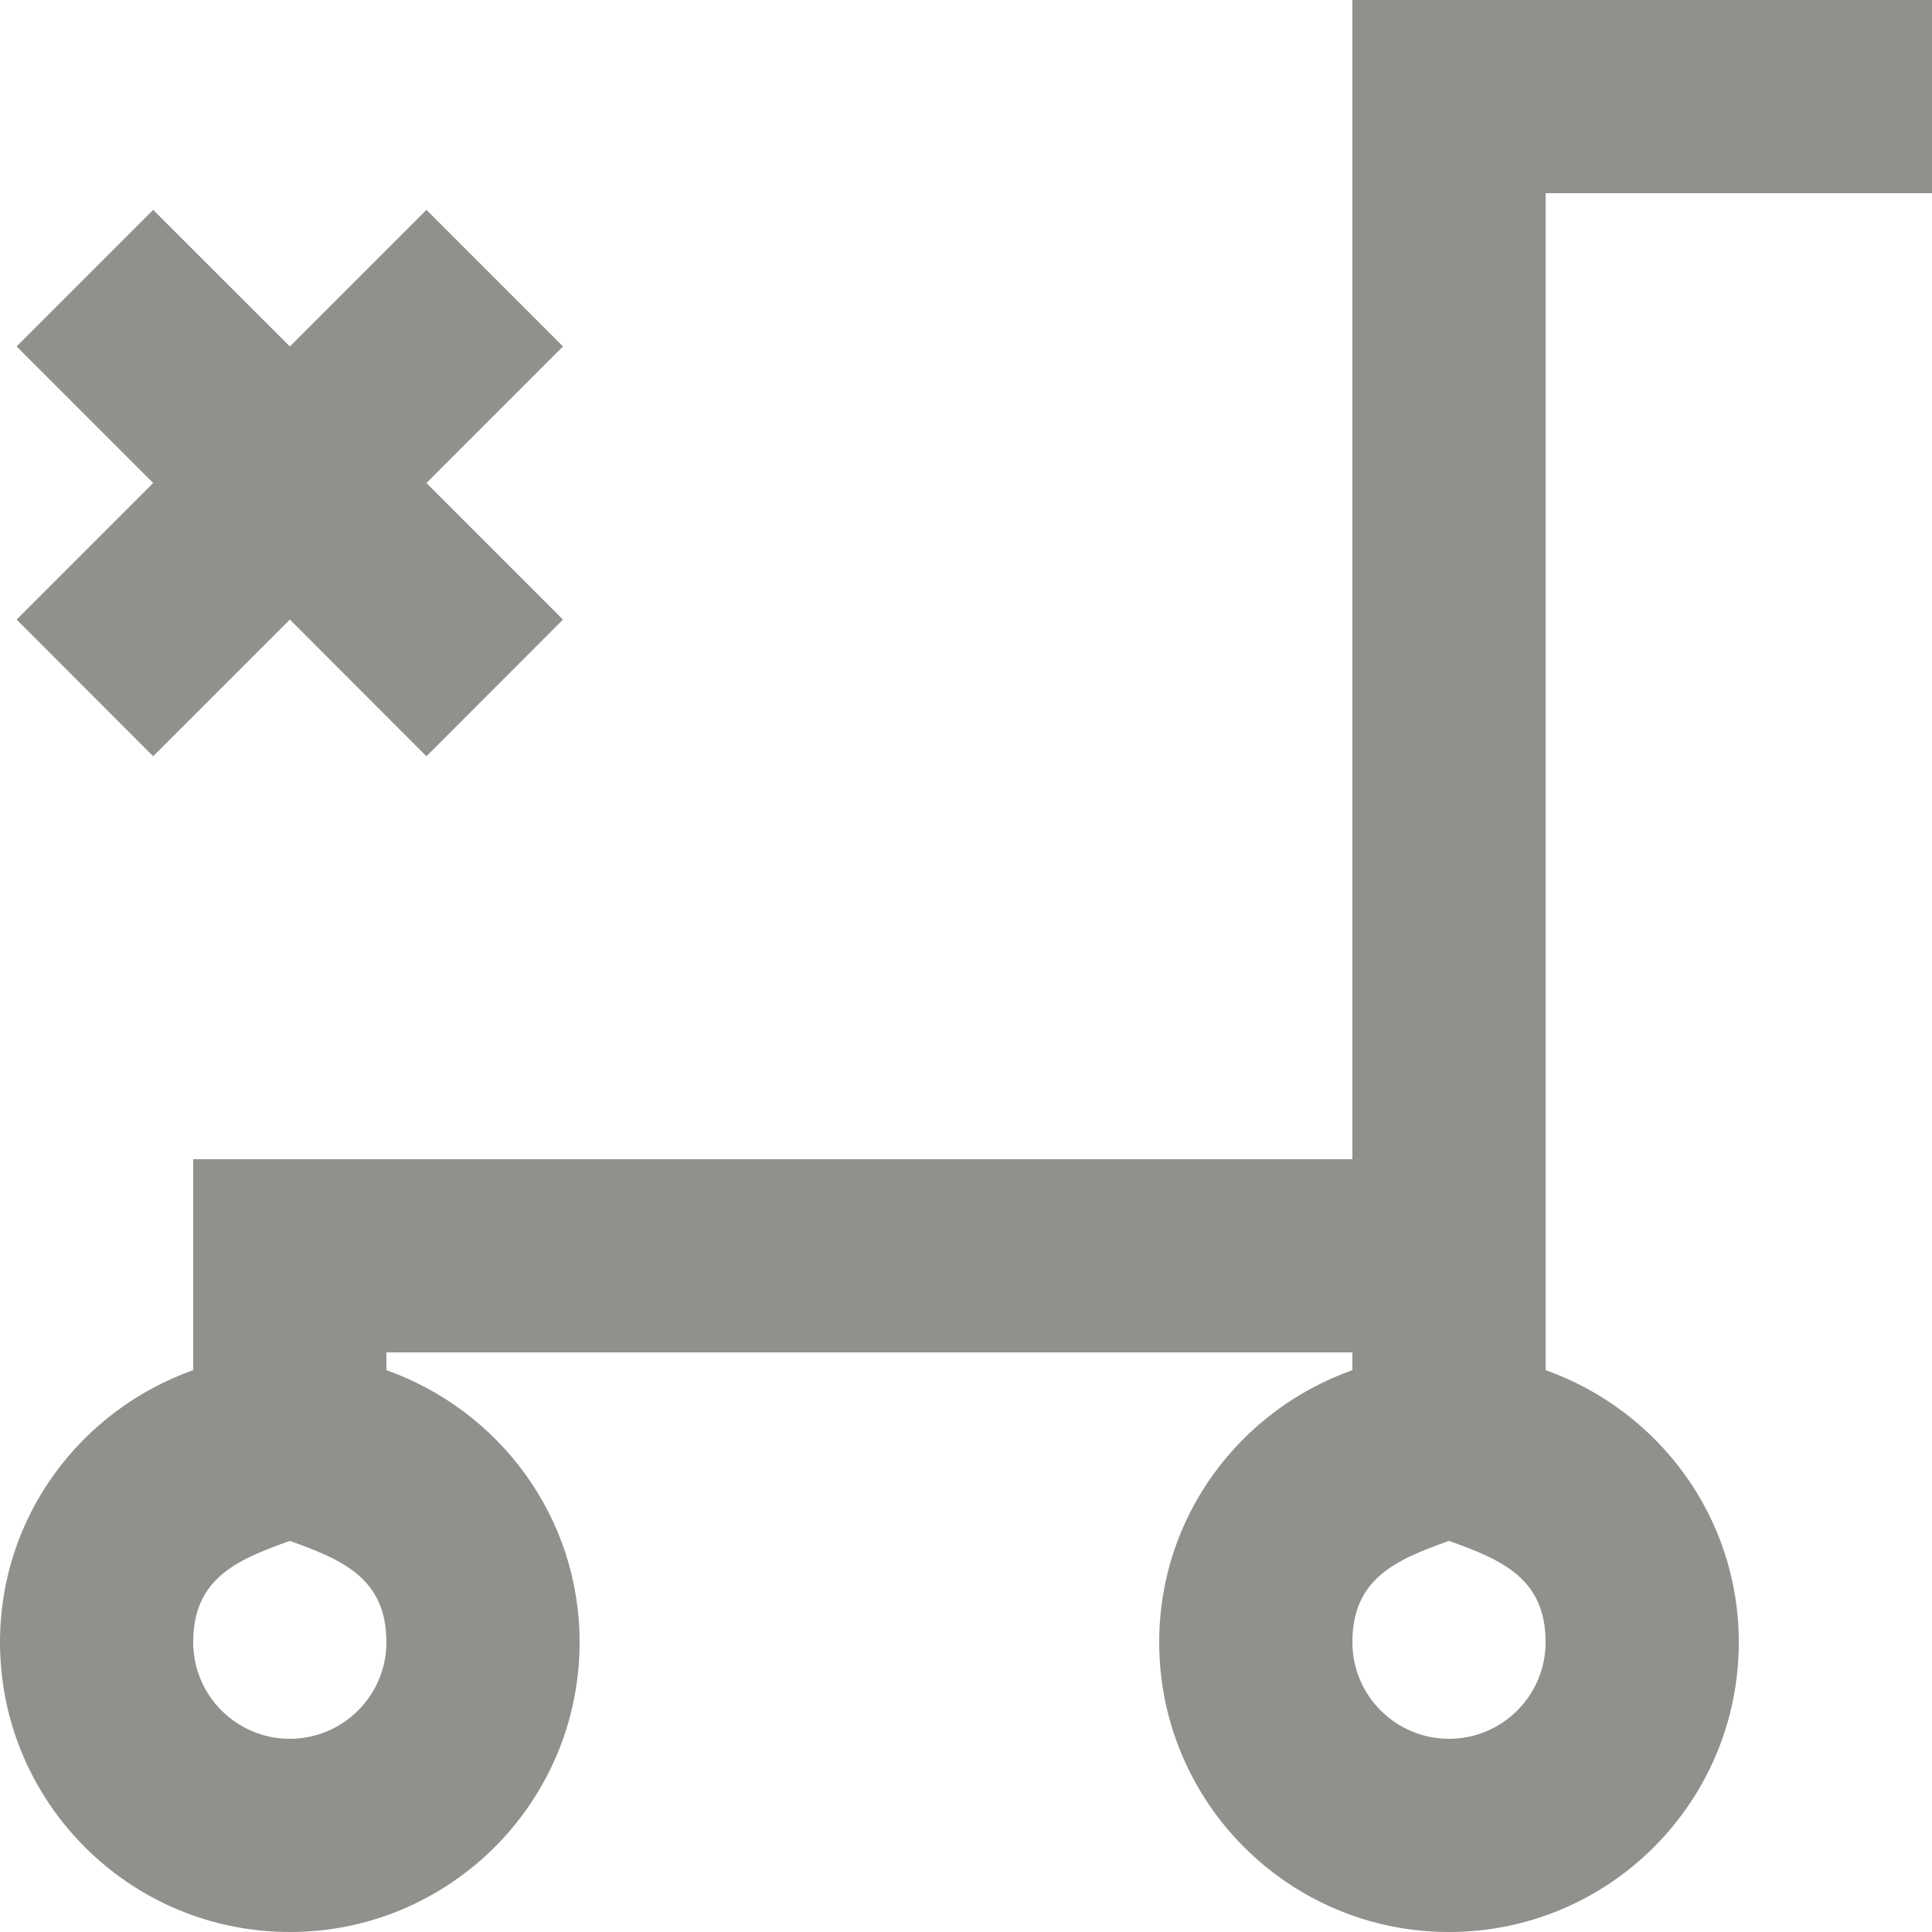 <!-- Generated by IcoMoon.io -->
<svg version="1.1" xmlns="http://www.w3.org/2000/svg" width="32" height="32" viewBox="0 0 32 32">
<title>as-cart_close-</title>
<path fill="#91908d" d="M9.325 5.738l-2.262-2.262-2.262 2.262-2.264-2.262-2.262 2.262 2.262 2.262-2.262 2.262 2.262 2.264 2.264-2.264 2.262 2.264 2.262-2.264-2.262-2.262 2.262-2.262zM32 0h-9.6v19.2h-19.2v3.494c-1.861 0.661-3.2 2.419-3.2 4.506 0 2.651 2.149 4.8 4.8 4.8 2.65 0 4.8-2.149 4.8-4.8 0-2.086-1.341-3.845-3.2-4.506v-0.294h16v0.294c-1.861 0.661-3.2 2.419-3.2 4.506 0 2.651 2.149 4.8 4.8 4.8 2.65 0 4.8-2.149 4.8-4.8 0-2.086-1.341-3.845-3.2-4.506v-19.494h6.4v-3.2zM4.8 25.522c0.875 0.312 1.6 0.622 1.6 1.678 0 0.883-0.718 1.6-1.6 1.6-0.883 0-1.6-0.717-1.6-1.6 0-1.056 0.723-1.366 1.6-1.678zM24 25.522c0.875 0.312 1.6 0.622 1.6 1.678 0 0.883-0.718 1.6-1.6 1.6-0.883 0-1.6-0.717-1.6-1.6 0-1.056 0.723-1.366 1.6-1.678z"></path>
</svg>
